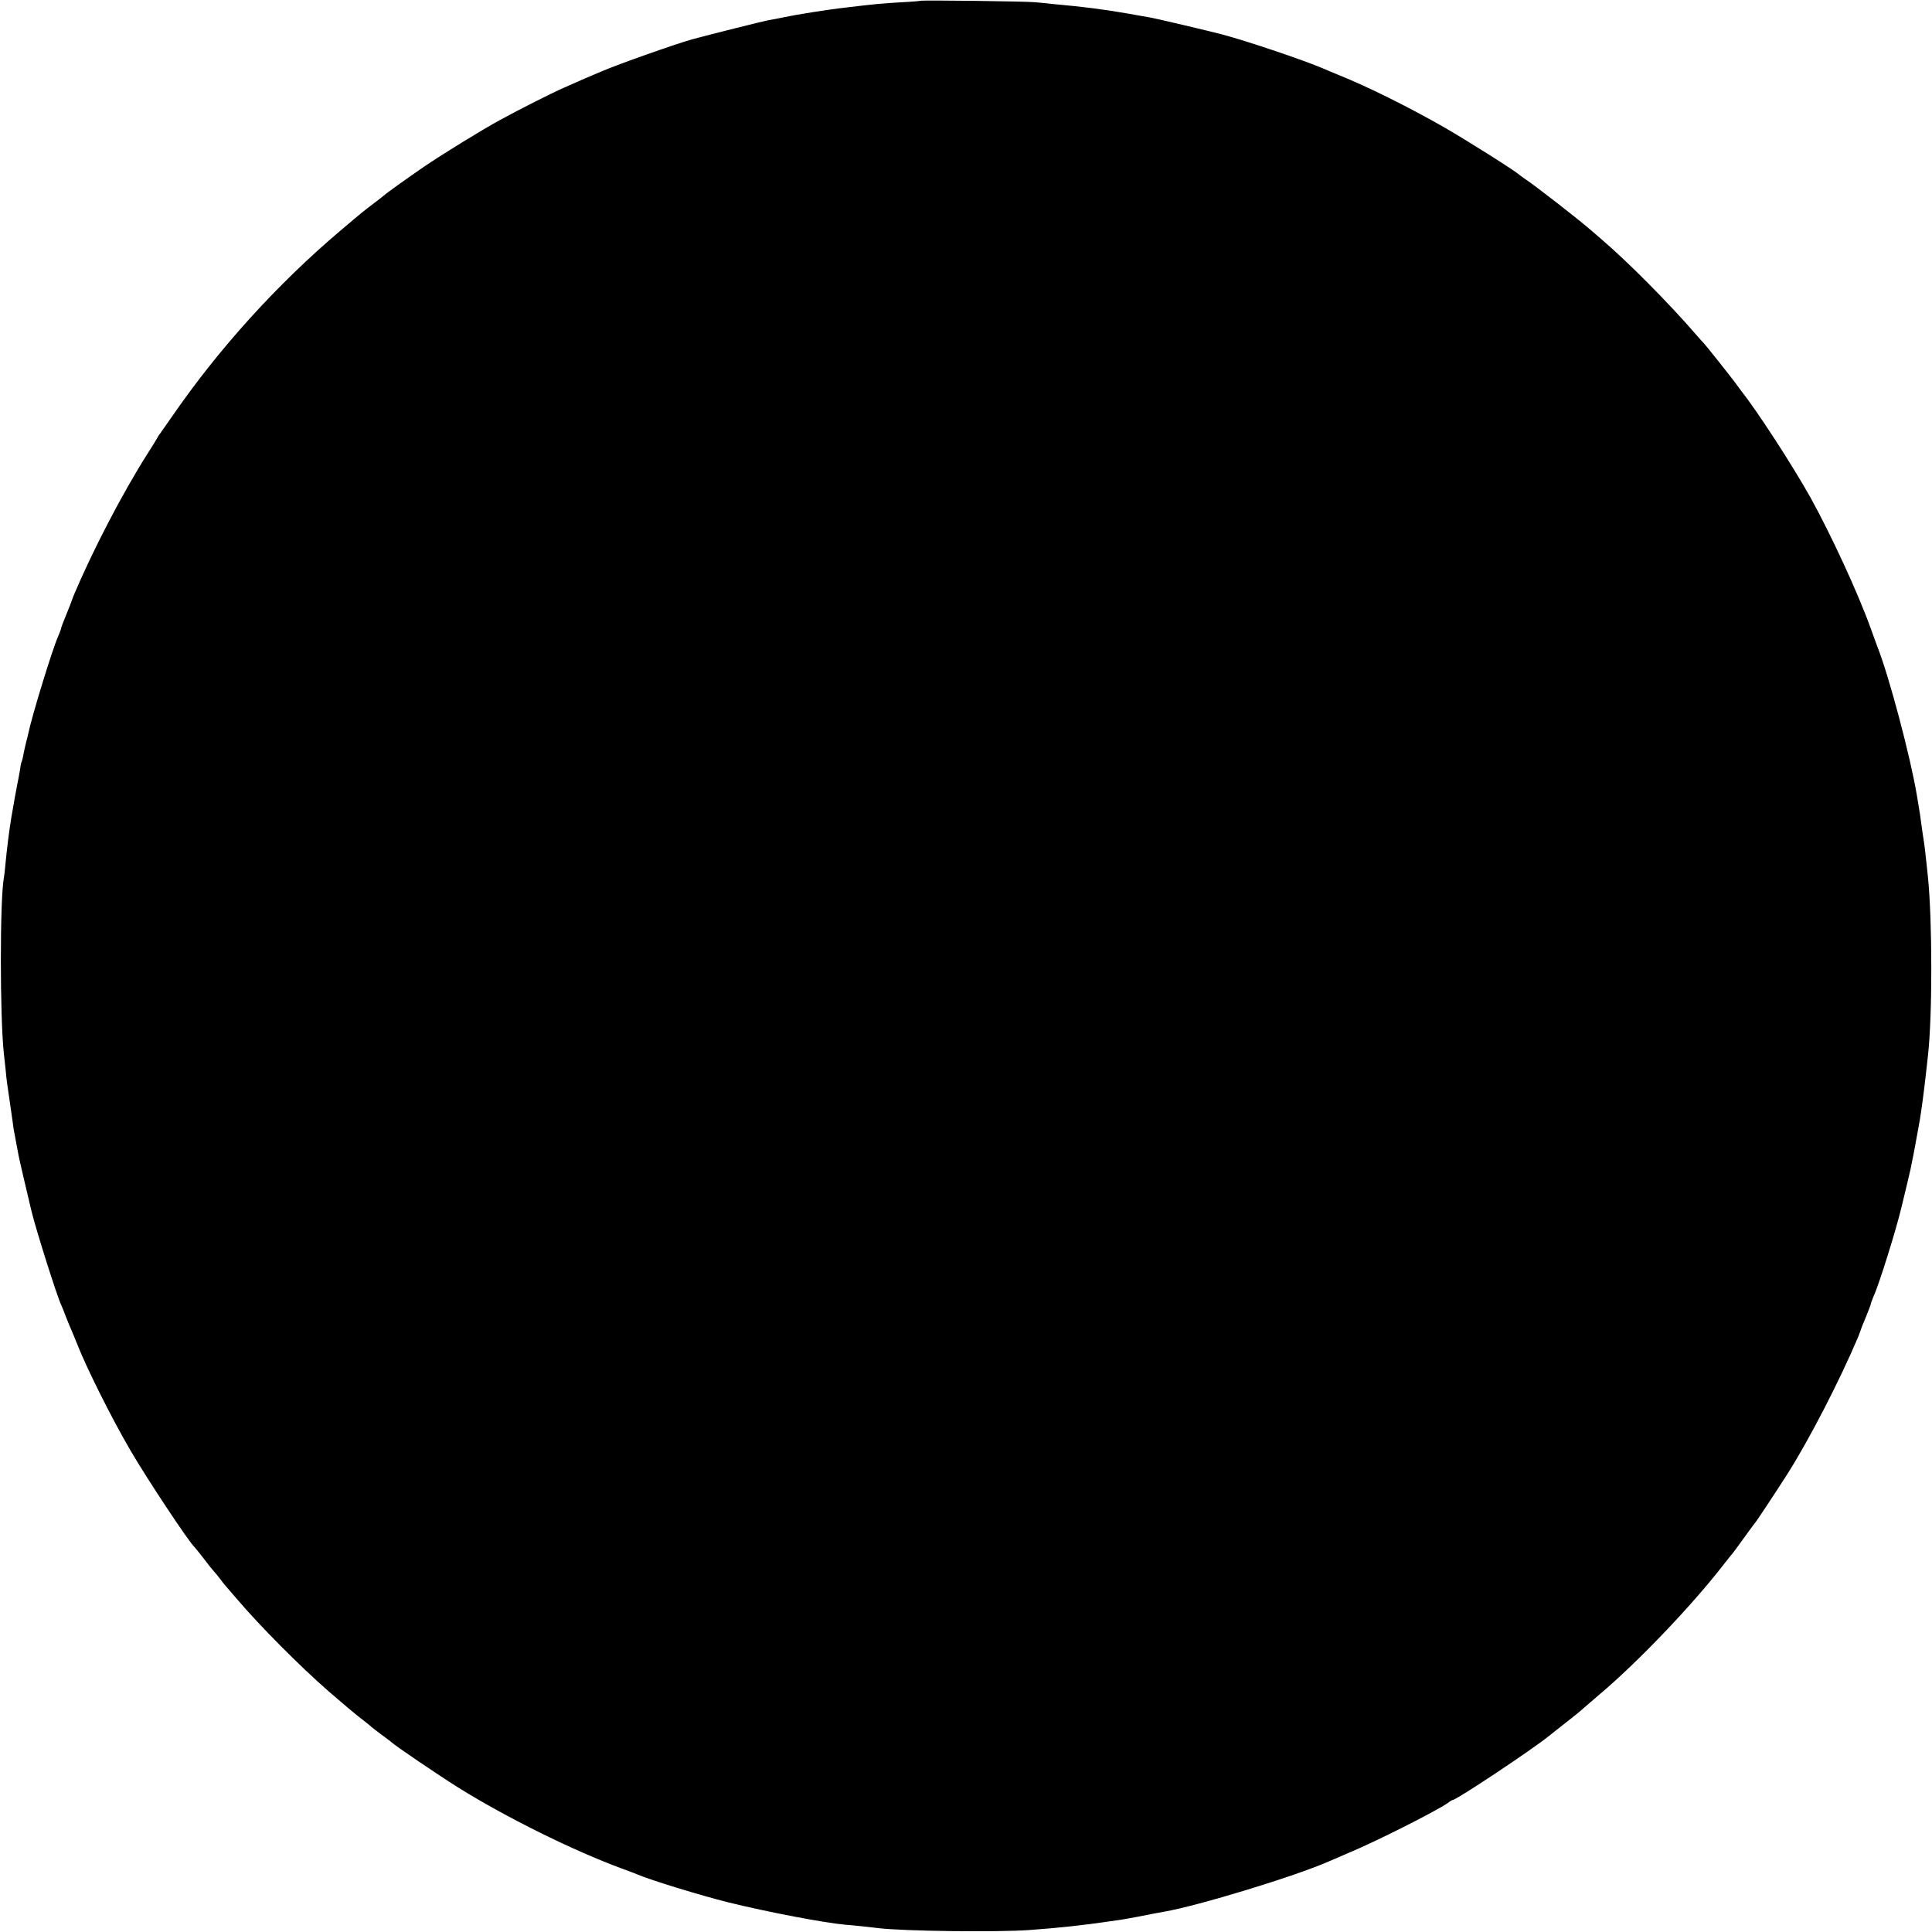 <?xml version="1.0" standalone="no"?>
<!DOCTYPE svg PUBLIC "-//W3C//DTD SVG 20010904//EN"
 "http://www.w3.org/TR/2001/REC-SVG-20010904/DTD/svg10.dtd">
<svg version="1.0" xmlns="http://www.w3.org/2000/svg"
 width="1200pt" height="1200pt" viewBox="0 0 1200 1200"
 preserveAspectRatio="xMidYMid meet">
<g transform="translate(0,1200) scale(0.1,-0.1)"
fill="#000000" stroke="none">
<path d="M5718 11995 c-1 -1 -55 -6 -118 -9 -131 -8 -146 -9 -340 -32 -55 -6
-188 -25 -215 -30 -10 -2 -37 -6 -60 -10 -22 -3 -71 -12 -110 -20 -38 -8 -86
-17 -105 -20 -27 -5 -372 -91 -470 -118 -101 -28 -469 -158 -560 -198 -14 -6
-34 -14 -45 -19 -21 -8 -91 -39 -195 -85 -71 -31 -271 -132 -390 -197 -106
-57 -368 -218 -480 -295 -106 -73 -232 -163 -240 -172 -3 -3 -32 -25 -64 -50
-69 -52 -68 -51 -211 -172 -393 -333 -754 -731 -1045 -1153 -38 -55 -73 -104
-77 -110 -5 -5 -12 -17 -16 -25 -4 -8 -32 -53 -62 -100 -153 -241 -339 -598
-458 -880 -5 -14 -11 -29 -13 -35 -1 -5 -16 -43 -33 -84 -17 -41 -31 -78 -31
-82 0 -5 -9 -28 -19 -52 -35 -76 -166 -505 -186 -606 -2 -9 -8 -34 -14 -56 -5
-22 -13 -55 -16 -74 -3 -19 -8 -37 -10 -41 -3 -4 -7 -22 -9 -41 -3 -19 -12
-70 -21 -113 -8 -44 -18 -93 -20 -110 -3 -17 -10 -56 -15 -86 -13 -79 -26
-182 -36 -285 -3 -38 -8 -78 -10 -87 -25 -136 -25 -860 0 -1093 3 -22 7 -67
11 -100 6 -66 7 -71 31 -235 9 -63 18 -124 19 -135 3 -17 15 -81 31 -165 6
-31 61 -266 79 -340 28 -117 159 -531 185 -585 5 -11 19 -45 30 -75 12 -30 27
-68 35 -85 7 -16 22 -52 33 -80 61 -155 213 -459 330 -660 99 -171 367 -576
401 -605 3 -3 28 -34 56 -70 27 -36 55 -71 62 -78 7 -8 26 -30 41 -50 15 -21
30 -39 33 -42 3 -3 34 -39 69 -80 144 -169 388 -415 571 -575 88 -76 168 -144
209 -175 25 -19 47 -37 50 -40 3 -4 32 -26 65 -51 33 -24 62 -46 65 -49 18
-19 286 -201 415 -282 298 -186 712 -391 1015 -503 41 -15 84 -31 95 -36 86
-37 397 -132 569 -175 242 -60 601 -128 728 -139 45 -3 136 -13 203 -21 158
-19 735 -26 935 -12 184 13 356 32 500 54 19 3 49 7 65 9 35 5 179 32 215 40
14 3 41 8 60 11 207 35 817 221 1025 313 34 15 88 38 125 54 158 65 537 256
612 308 14 11 28 19 31 19 23 0 495 314 597 397 8 7 53 42 100 79 47 36 101
80 120 98 20 17 65 56 100 86 233 197 565 544 760 795 30 39 57 72 60 75 3 3
35 46 70 95 36 50 67 92 70 95 7 6 137 203 202 305 137 216 326 583 441 855 5
14 11 30 13 35 1 6 16 43 33 84 17 41 31 78 31 82 0 5 9 28 19 52 32 69 138
408 171 547 25 102 52 217 56 235 2 11 6 31 9 45 10 45 31 162 49 262 11 64
29 202 41 313 3 28 8 68 10 90 28 251 27 835 0 1105 -3 25 -7 68 -10 95 -5 53
-14 124 -21 164 -2 13 -6 45 -10 70 -7 55 -10 74 -18 121 -3 19 -8 46 -10 60
-39 235 -173 743 -246 925 -4 11 -22 61 -40 110 -78 218 -246 582 -375 815
-113 202 -330 536 -432 665 -4 6 -21 28 -37 50 -32 43 -186 237 -195 245 -3 3
-24 25 -45 50 -173 200 -422 451 -596 600 -14 12 -36 31 -50 43 -77 68 -353
283 -420 327 -12 8 -28 20 -34 25 -30 27 -338 221 -471 297 -219 125 -475 252
-650 322 -38 16 -83 34 -100 42 -118 50 -453 164 -620 209 -79 21 -421 102
-460 108 -16 3 -73 12 -125 22 -170 29 -272 42 -470 60 -36 4 -85 9 -110 11
-51 6 -706 14 -712 9z"/>
</g>
</svg>
